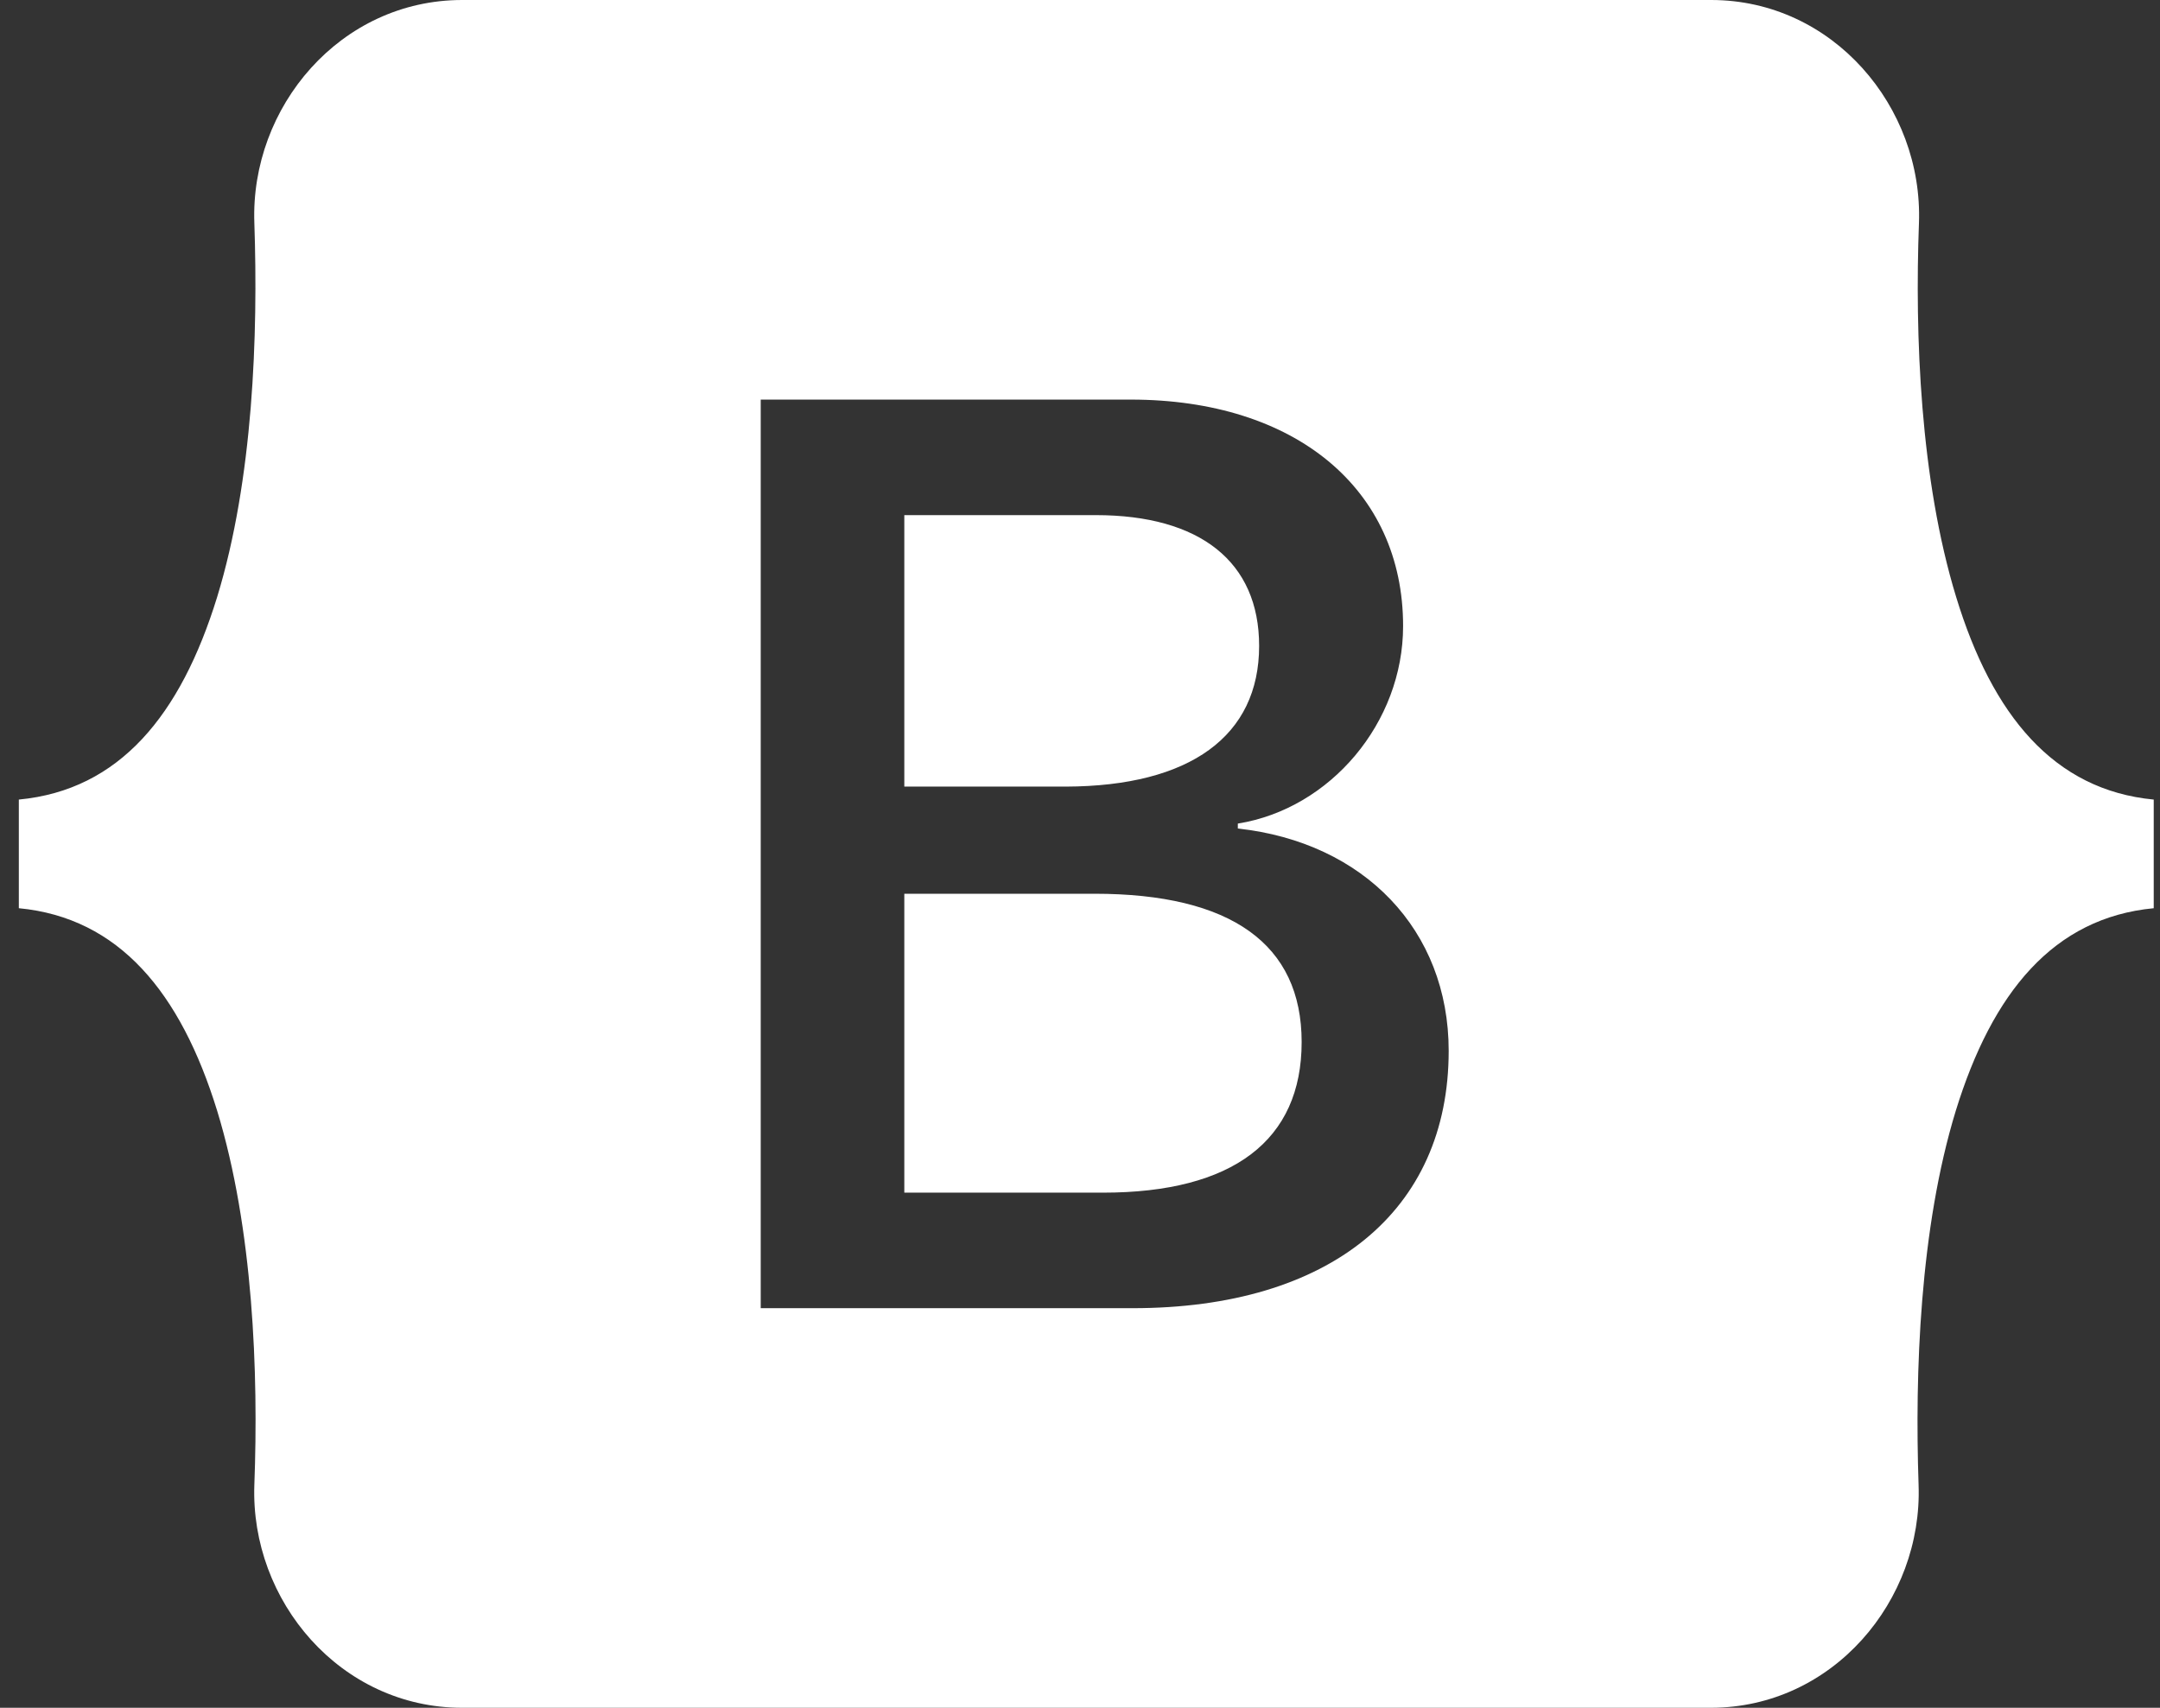 <svg xmlns="http://www.w3.org/2000/svg" width="86" height="68" fill="none"><rect width="100%" height="100%" fill="#333333" stroke="none"/><path fill="#fff" d="M50.132 25.718c0-3.355-2.36-5.207-6.504-5.207h-7.623v10.81h6.428c4.961-.016 7.699-2.02 7.699-5.603Zm27.753-1.943c-1.437-4.691-1.648-10.445-1.482-14.894C76.569 4.251 72.97 0 68.13 0H18.4c-4.855 0-8.44 4.266-8.273 8.881.151 4.449-.045 10.203-1.482 14.894-1.452 4.706-3.887 7.682-7.895 8.062v4.326c3.993.38 6.443 3.356 7.895 8.062 1.437 4.691 1.649 10.445 1.482 14.894C9.961 63.749 13.56 68 18.4 68h49.715c4.855 0 8.44-4.266 8.273-8.881-.151-4.449.045-10.203 1.482-14.894 1.452-4.706 3.887-7.682 7.88-8.062v-4.326c-3.978-.38-6.428-3.356-7.865-8.062Zm-32.79 28.314H30.288V15.911H45.02c6.548 0 10.844 3.552 10.844 9.018 0 3.84-2.889 7.272-6.58 7.864v.197c5.022.547 8.395 4.039 8.395 8.852 0 6.391-4.734 10.247-12.584 10.247Zm-1.512-16.502h-7.578v11.902h7.91c5.173 0 7.91-2.08 7.91-5.997 0-3.901-2.813-5.905-8.242-5.905Z"/></svg>